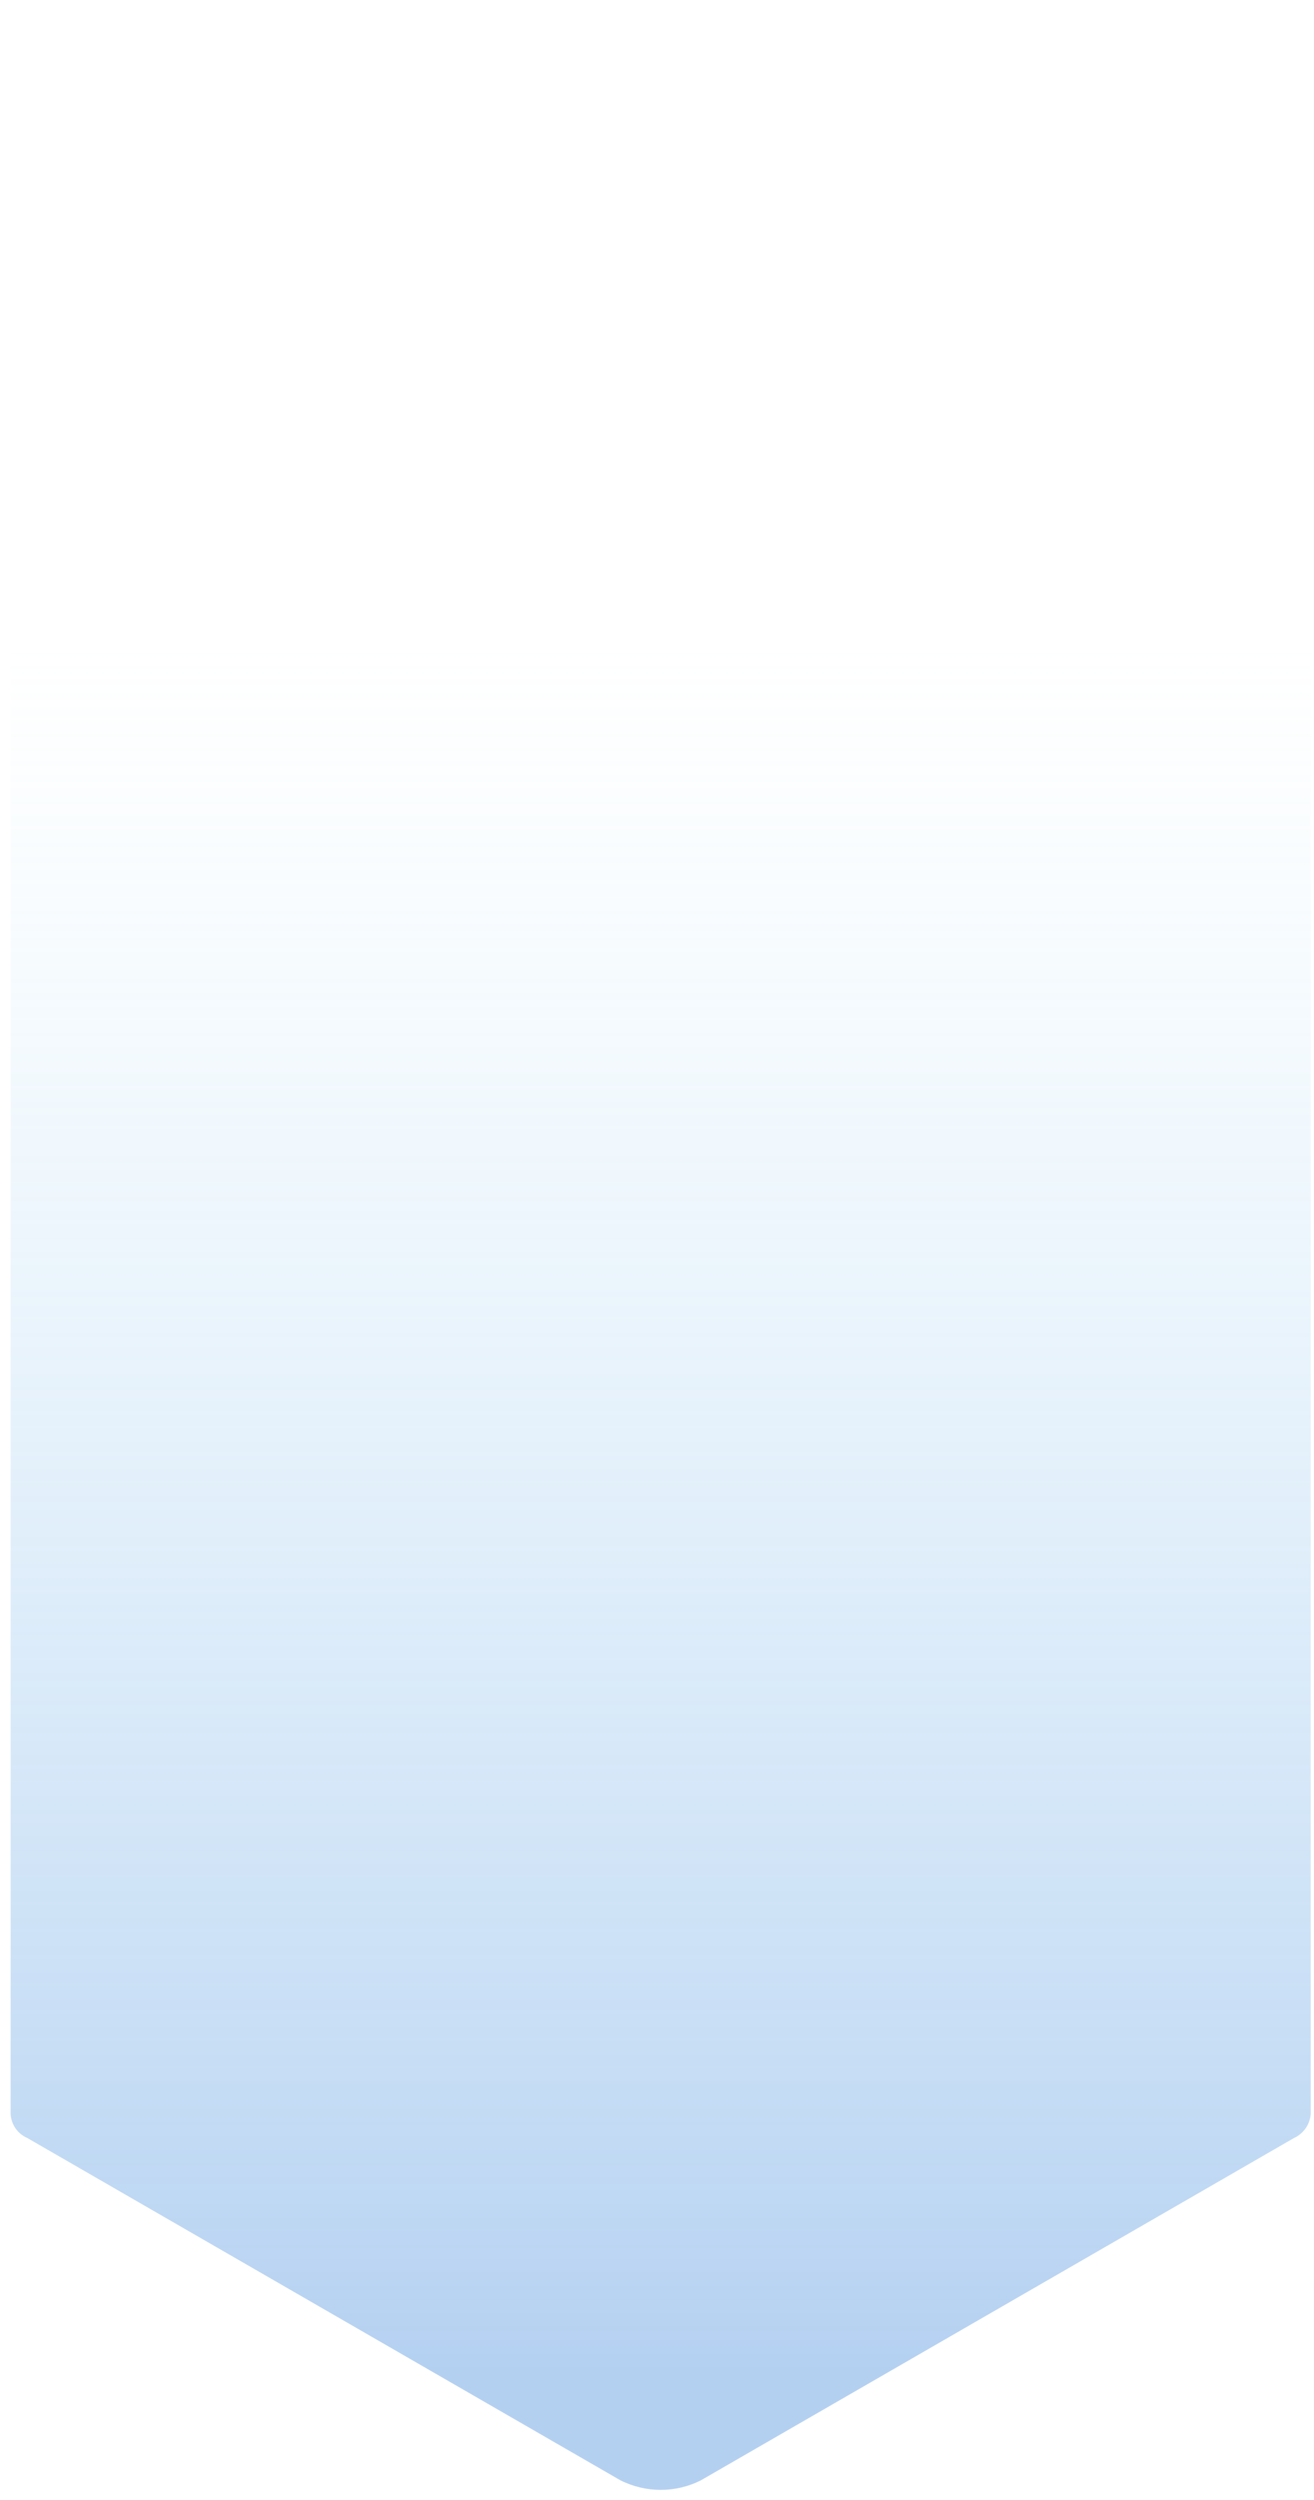 <svg width="112" height="213" viewBox="0 0 112 213" fill="none" xmlns="http://www.w3.org/2000/svg">
<path opacity="0.5" d="M0.906 180.109V0H111.719V180.109C111.644 181.001 111.105 181.763 110.305 182.134L59.754 211.295C57.596 212.391 55.047 212.391 52.87 211.295L2.32 182.134C1.502 181.781 0.962 181.001 0.906 180.109Z" fill="url(#paint0_linear_9_46966)"/>
<defs>
<linearGradient id="paint0_linear_9_46966" x1="57.077" y1="55.002" x2="57.077" y2="202.847" gradientUnits="userSpaceOnUse">
<stop stop-color="#AADFF7" stop-opacity="0"/>
<stop offset="1" stop-color="#69A1E3"/>
</linearGradient>
</defs>
</svg>
